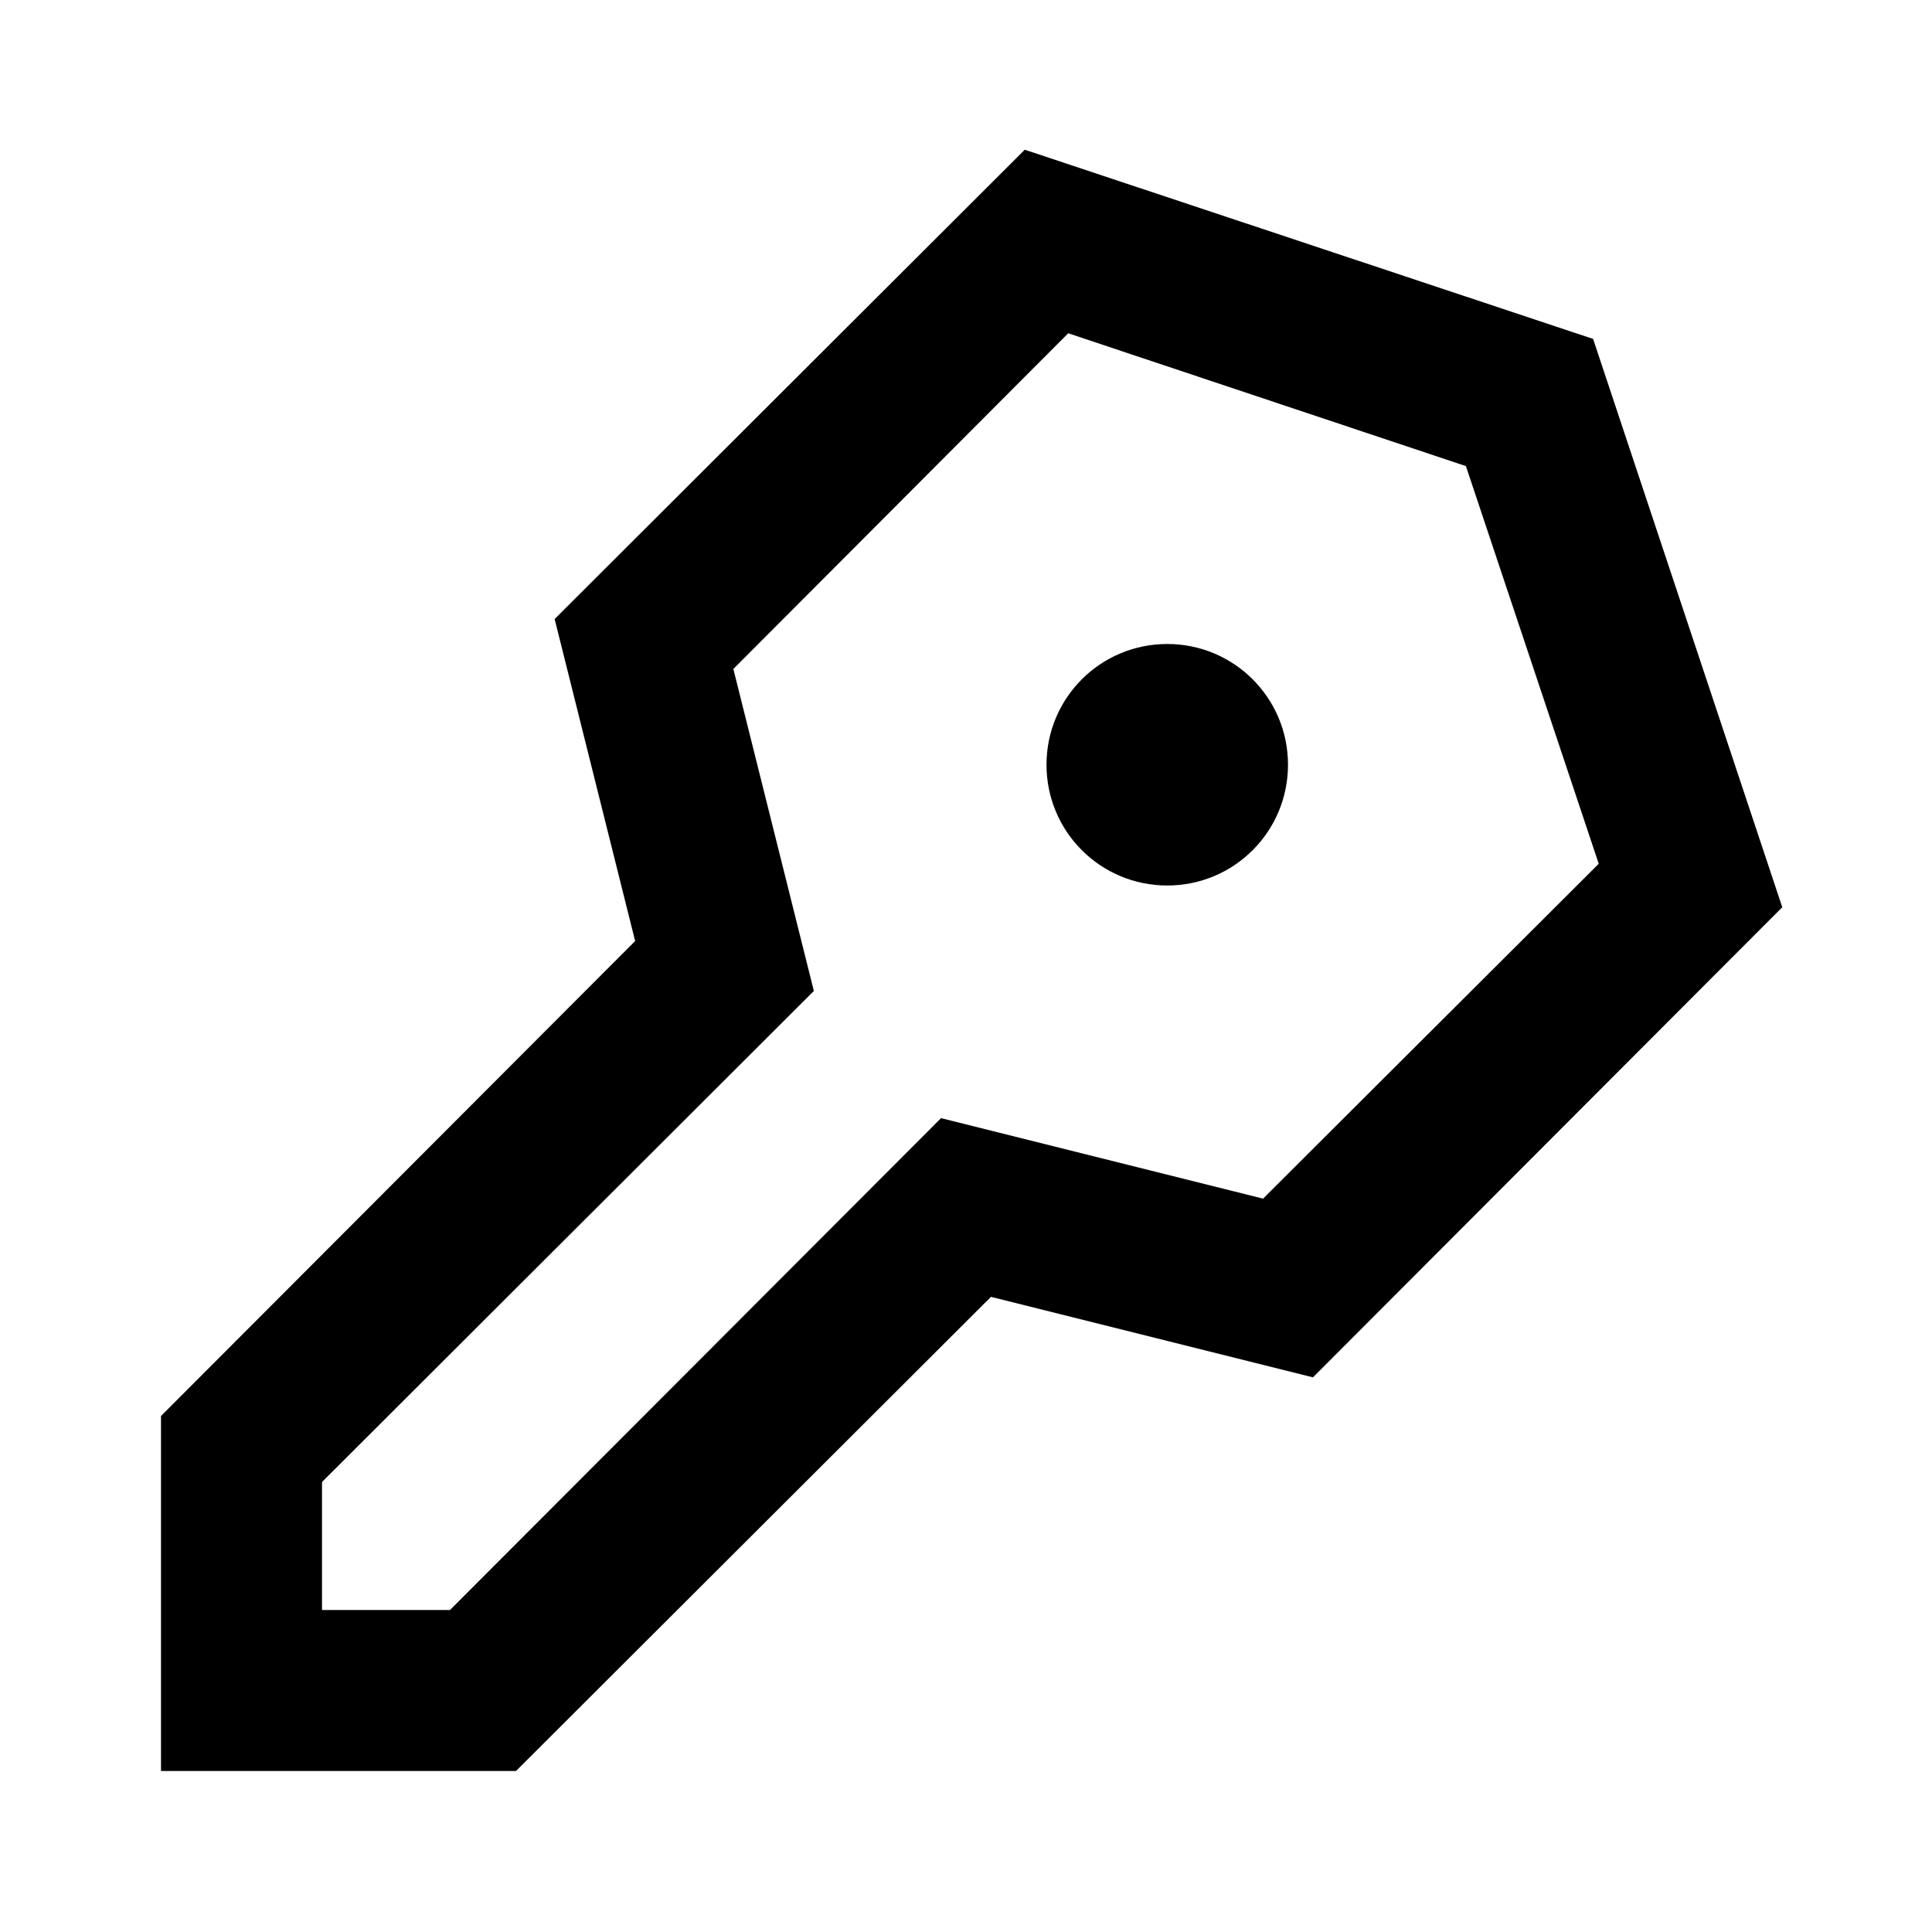 <svg xmlns="http://www.w3.org/2000/svg" viewBox="0 0 24 24" aria-hidden="true" class="r-4qtqp9 r-yyyyoo r-1xvli5t r-dnmrzs r-bnwqim r-lrvibr r-m6rgpd r-14j79pv"><g><path d="M13 9.5c0-.83.67-1.5 1.5-1.5s1.5.67 1.5 1.5-.67 1.5-1.5 1.5-1.5-.67-1.5-1.5zm9.14 1.77l-5.83 5.84-4-1L6.41 22H2v-4.41l5.89-5.9-1-4 5.84-5.83 7.06 2.35 2.35 7.06zm-12.03 1.04L4 18.41V20h1.59l6.1-6.11 4 1 4.17-4.16-1.65-4.94-4.94-1.65-4.16 4.17 1 4z"/></g></svg>
